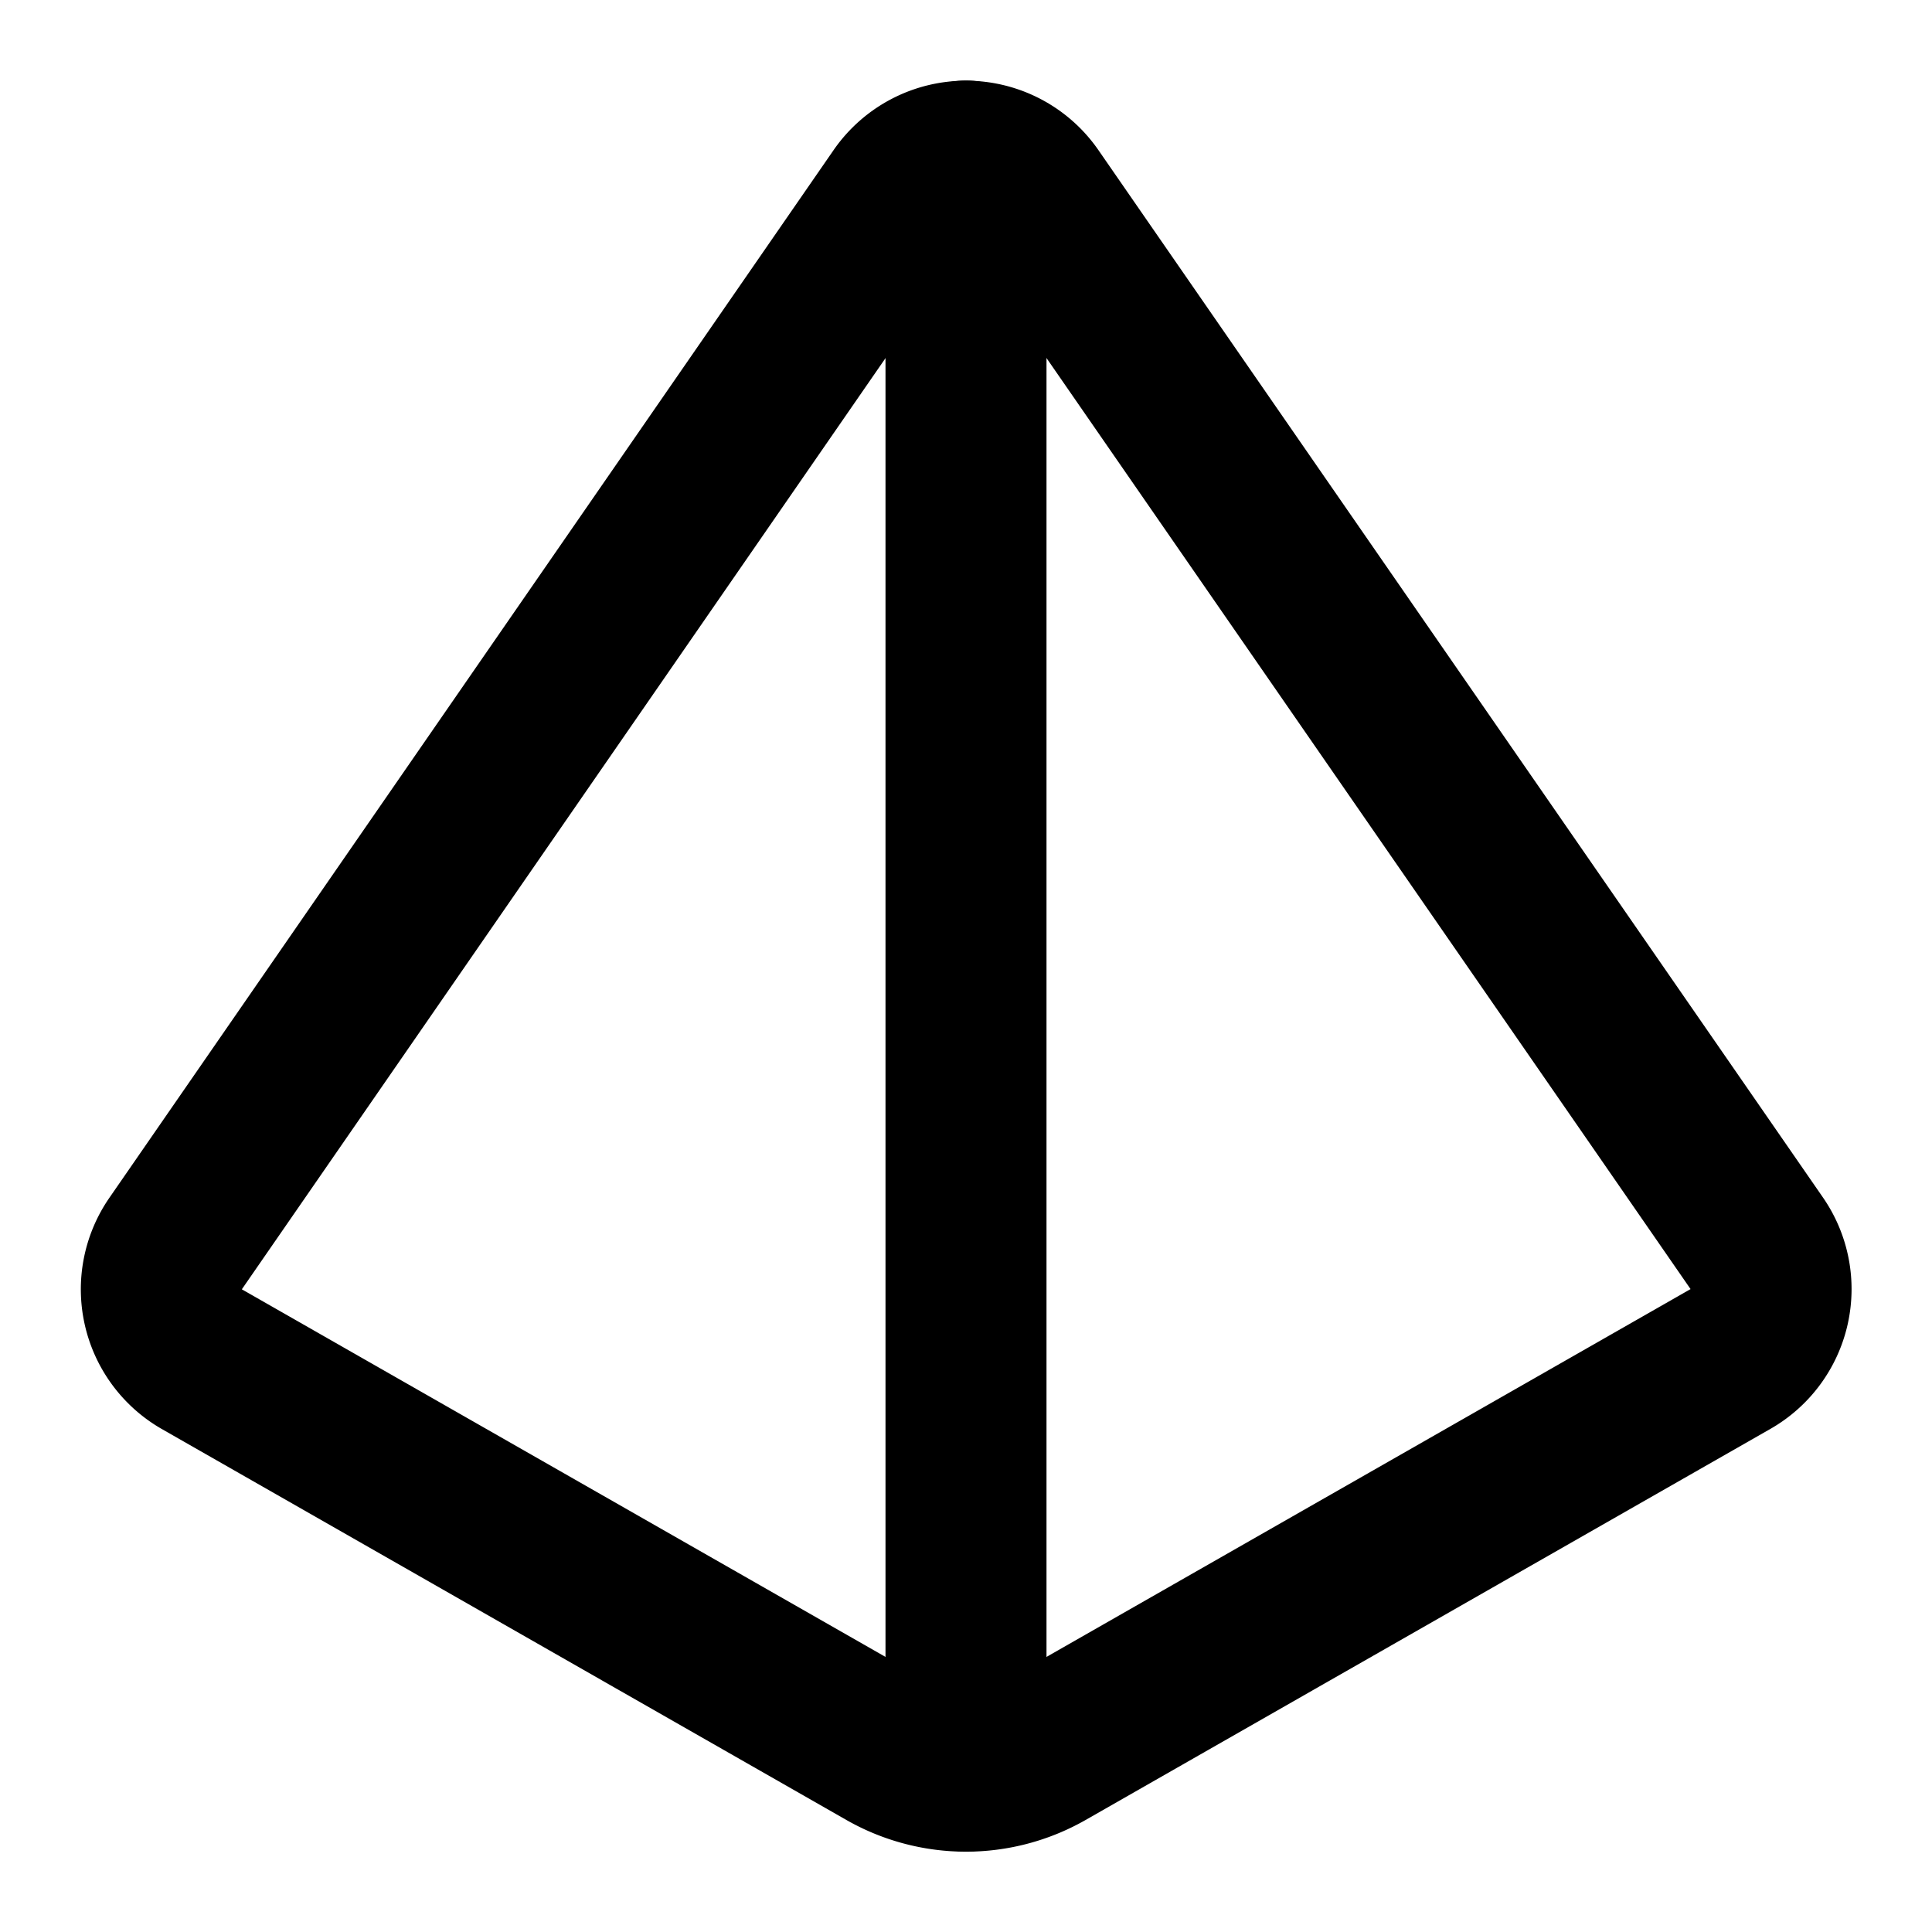 <!-- @license lucide-static v0.399.0 - ISC -->
<svg
    xmlns="http://www.w3.org/2000/svg"
    class="lucide lucide-pyramid"
    width="24"
    height="24"
    viewBox="0 0 24 24"
    fill="none"
    stroke="currentColor"
    stroke-width="2"
    stroke-linecap="round"
    stroke-linejoin="round"
>
    <path
        vector-effect="non-scaling-stroke"
        d="M2.5 16.88a1 1 0 0 1-.32-1.43l9-13.02a1 1 0 0 1 1.64 0l9 13.01a1 1 0 0 1-.32 1.44l-8.51 4.86a2 2 0 0 1-1.98 0Z"
    />
    <path vector-effect="non-scaling-stroke" d="M12 2v20" />
</svg>
